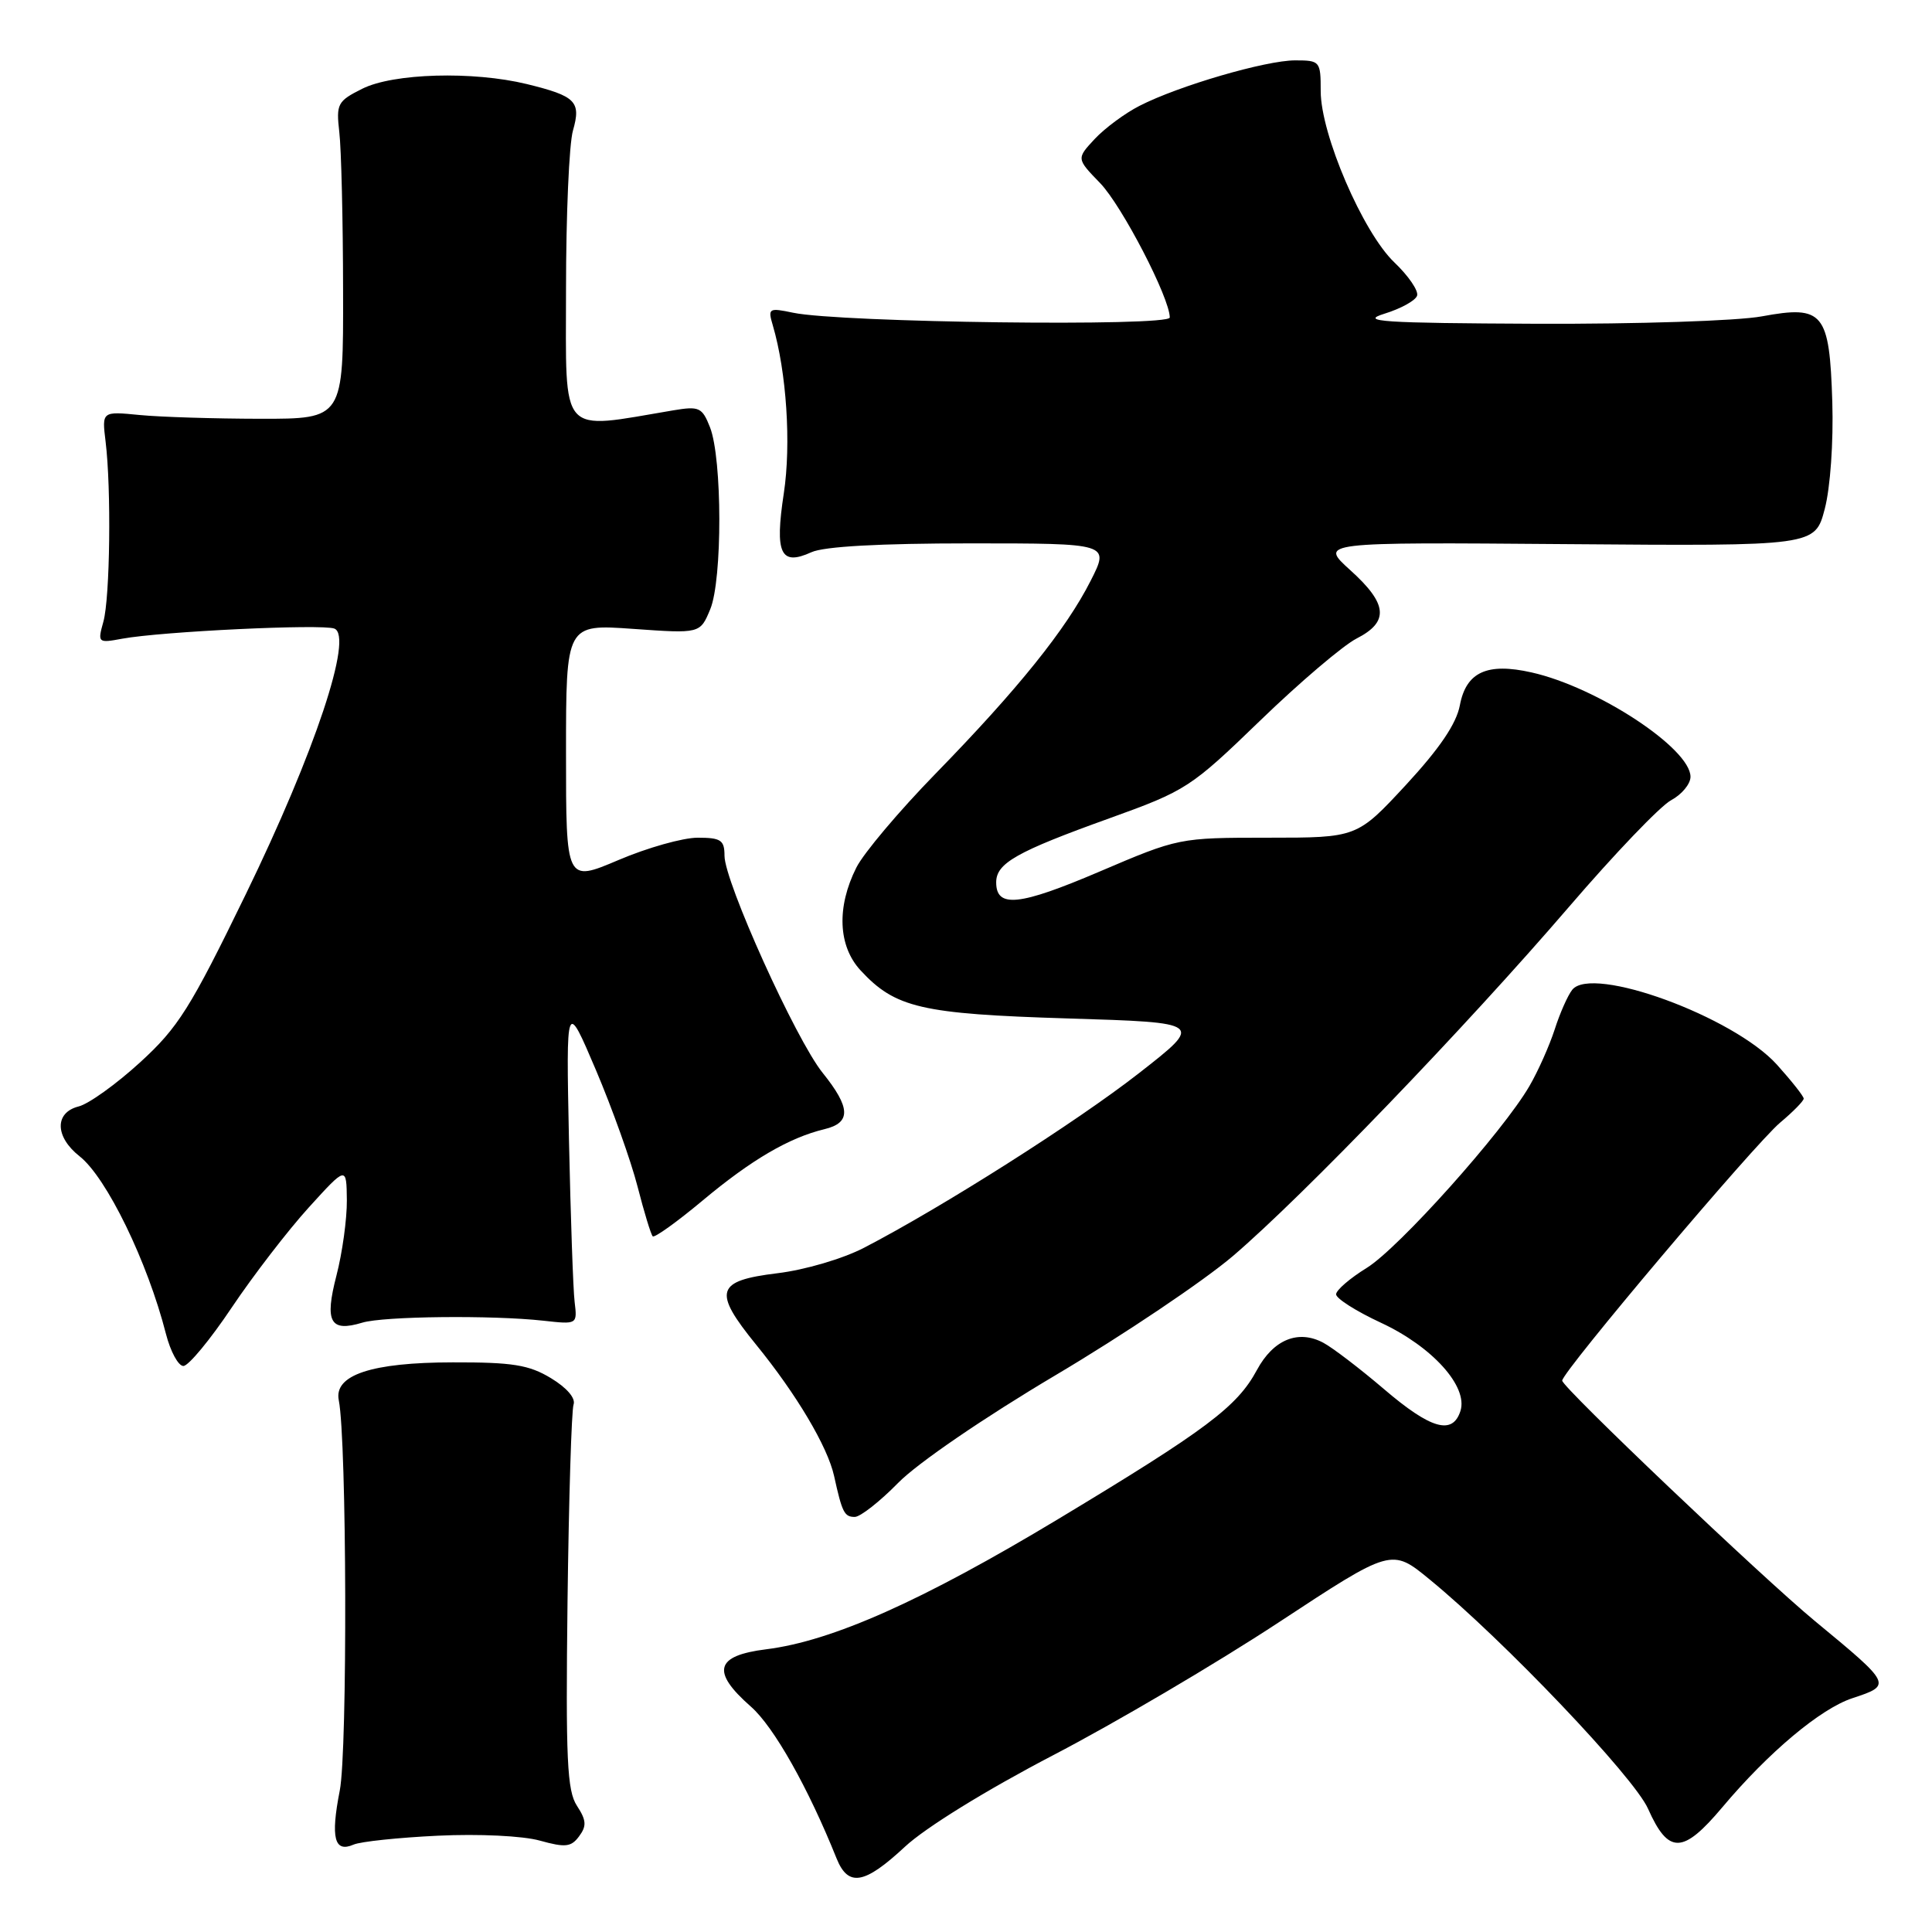 <?xml version="1.0" encoding="UTF-8" standalone="no"?>
<!DOCTYPE svg PUBLIC "-//W3C//DTD SVG 1.1//EN" "http://www.w3.org/Graphics/SVG/1.1/DTD/svg11.dtd" >
<svg xmlns="http://www.w3.org/2000/svg" xmlns:xlink="http://www.w3.org/1999/xlink" version="1.1" viewBox="0 0 256 256">
 <g >
 <path fill="currentColor"
d=" M 119.90 244.71 C 122.61 242.18 130.66 237.21 139.50 232.60 C 147.75 228.31 161.23 220.37 169.44 214.97 C 184.39 205.14 184.39 205.14 189.44 209.29 C 199.22 217.30 216.50 235.45 218.37 239.66 C 221.08 245.74 222.98 245.70 228.22 239.47 C 234.34 232.19 241.23 226.41 245.45 225.02 C 250.72 223.28 250.71 223.24 240.50 214.81 C 233.49 209.02 207.00 183.82 207.00 182.94 C 207.00 181.77 232.46 151.63 235.88 148.75 C 237.60 147.31 239.00 145.88 239.00 145.57 C 239.00 145.26 237.40 143.24 235.45 141.07 C 229.69 134.70 210.96 127.85 208.33 131.15 C 207.74 131.89 206.69 134.26 206.00 136.42 C 205.30 138.57 203.80 141.95 202.65 143.92 C 199.13 149.98 185.34 165.39 181.09 168.01 C 178.87 169.38 177.05 170.95 177.04 171.50 C 177.03 172.05 179.70 173.75 182.98 175.27 C 189.79 178.44 194.54 183.71 193.52 186.95 C 192.48 190.20 189.60 189.38 183.37 184.05 C 180.18 181.33 176.58 178.58 175.36 177.93 C 172.03 176.14 168.73 177.49 166.55 181.53 C 163.93 186.40 159.89 189.43 140.24 201.27 C 122.22 212.12 110.28 217.45 101.52 218.54 C 94.77 219.38 94.21 221.49 99.49 226.13 C 102.53 228.79 107.09 236.88 110.85 246.25 C 112.39 250.07 114.54 249.70 119.90 244.71 Z  M 58.03 243.24 C 63.45 242.98 69.27 243.26 71.53 243.89 C 74.92 244.83 75.68 244.75 76.74 243.31 C 77.75 241.95 77.70 241.19 76.45 239.28 C 75.14 237.28 74.95 233.15 75.20 212.21 C 75.37 198.62 75.73 186.87 76.00 186.11 C 76.30 185.27 75.10 183.88 73.00 182.61 C 70.09 180.85 67.91 180.50 60.00 180.52 C 49.21 180.53 44.22 182.20 44.89 185.54 C 45.95 190.82 46.06 231.99 45.02 237.26 C 43.79 243.54 44.30 245.53 46.85 244.42 C 47.76 244.02 52.79 243.49 58.03 243.24 Z  M 119.02 196.48 C 121.58 193.87 130.38 187.85 139.85 182.23 C 148.87 176.88 159.46 169.76 163.38 166.42 C 172.68 158.47 194.16 136.15 207.92 120.14 C 213.93 113.14 220.00 106.80 221.42 106.04 C 222.84 105.28 224.00 103.88 224.00 102.93 C 224.00 99.17 211.64 91.05 202.94 89.10 C 197.05 87.77 194.27 89.05 193.44 93.45 C 192.98 95.90 190.76 99.17 186.30 104.00 C 179.81 111.00 179.81 111.00 168.00 111.00 C 156.24 111.00 156.16 111.02 145.67 115.50 C 135.06 120.03 132.00 120.35 132.00 116.92 C 132.00 114.38 134.68 112.86 147.00 108.43 C 157.19 104.76 157.78 104.37 167.00 95.46 C 172.22 90.41 177.96 85.53 179.75 84.61 C 184.10 82.39 183.88 80.02 178.91 75.54 C 174.82 71.84 174.82 71.84 207.66 72.10 C 240.50 72.36 240.50 72.36 241.79 67.43 C 242.53 64.61 242.95 58.56 242.79 53.28 C 242.42 41.39 241.62 40.41 233.45 41.92 C 230.21 42.52 216.98 42.95 203.57 42.90 C 183.05 42.81 180.08 42.61 183.44 41.57 C 185.61 40.90 187.56 39.83 187.77 39.18 C 187.99 38.54 186.63 36.55 184.75 34.76 C 180.58 30.77 175.00 17.79 175.00 12.07 C 175.00 8.11 174.91 8.00 171.61 8.00 C 167.72 8.00 156.17 11.37 151.00 14.02 C 149.07 15.00 146.40 16.98 145.06 18.41 C 142.63 21.02 142.63 21.02 145.77 24.26 C 148.66 27.25 155.00 39.48 155.00 42.07 C 155.00 43.30 111.33 42.75 105.10 41.44 C 101.86 40.76 101.73 40.85 102.40 43.11 C 104.22 49.29 104.85 58.85 103.86 65.36 C 102.64 73.37 103.42 75.04 107.52 73.17 C 109.19 72.41 116.57 72.00 128.56 72.00 C 147.03 72.00 147.03 72.00 144.52 76.95 C 141.28 83.36 134.89 91.31 123.98 102.50 C 119.15 107.45 114.42 113.06 113.47 114.96 C 110.84 120.19 111.05 125.35 114.02 128.57 C 118.62 133.55 122.05 134.35 141.50 134.95 C 159.50 135.50 159.50 135.50 150.92 142.20 C 142.64 148.67 124.84 159.97 114.50 165.33 C 111.69 166.79 106.66 168.27 103.01 168.71 C 94.83 169.71 94.42 171.08 100.20 178.19 C 105.54 184.75 109.66 191.69 110.52 195.57 C 111.59 200.43 111.88 201.00 113.26 201.00 C 113.99 201.00 116.58 198.97 119.02 196.48 Z  M 30.71 173.25 C 33.57 168.99 38.16 163.03 40.91 160.00 C 45.91 154.50 45.91 154.50 45.96 159.03 C 45.98 161.52 45.36 166.02 44.58 169.02 C 42.99 175.17 43.74 176.55 48.00 175.26 C 50.83 174.40 65.22 174.25 72.00 175.00 C 76.50 175.50 76.50 175.50 76.14 172.50 C 75.94 170.85 75.61 161.18 75.39 151.00 C 75.01 132.50 75.01 132.50 78.96 141.78 C 81.13 146.89 83.61 153.84 84.48 157.23 C 85.35 160.62 86.25 163.58 86.49 163.82 C 86.72 164.05 89.71 161.91 93.12 159.06 C 99.57 153.67 104.56 150.75 109.25 149.62 C 112.79 148.77 112.73 146.79 109.00 142.15 C 105.45 137.74 96.00 116.83 96.00 113.39 C 96.00 111.32 95.53 111.00 92.45 111.00 C 90.49 111.00 85.77 112.33 81.95 113.96 C 75.00 116.91 75.00 116.91 75.00 99.81 C 75.00 82.70 75.00 82.70 83.89 83.33 C 92.77 83.96 92.77 83.96 94.11 80.73 C 95.73 76.82 95.71 60.79 94.08 56.62 C 93.04 53.98 92.65 53.80 89.23 54.37 C 73.94 56.94 75.00 58.13 75.00 38.38 C 75.00 28.54 75.41 19.05 75.92 17.30 C 77.02 13.45 76.30 12.73 69.81 11.14 C 62.66 9.40 52.11 9.70 48.00 11.76 C 44.72 13.40 44.53 13.76 44.96 17.51 C 45.22 19.70 45.45 29.15 45.46 38.50 C 45.50 55.50 45.50 55.50 34.50 55.49 C 28.45 55.48 21.25 55.26 18.50 54.99 C 13.50 54.50 13.50 54.50 13.99 58.50 C 14.76 64.76 14.58 79.20 13.70 82.37 C 12.92 85.18 12.97 85.23 16.20 84.63 C 21.43 83.67 42.66 82.66 44.30 83.29 C 46.86 84.27 41.73 99.67 32.55 118.53 C 25.21 133.62 23.61 136.16 18.55 140.78 C 15.41 143.65 11.75 146.28 10.42 146.61 C 7.21 147.42 7.27 150.63 10.54 153.21 C 14.12 156.02 19.55 167.19 21.99 176.75 C 22.59 179.09 23.63 181.00 24.30 181.00 C 24.97 181.00 27.86 177.51 30.71 173.25 Z "/>
</g>
</svg>